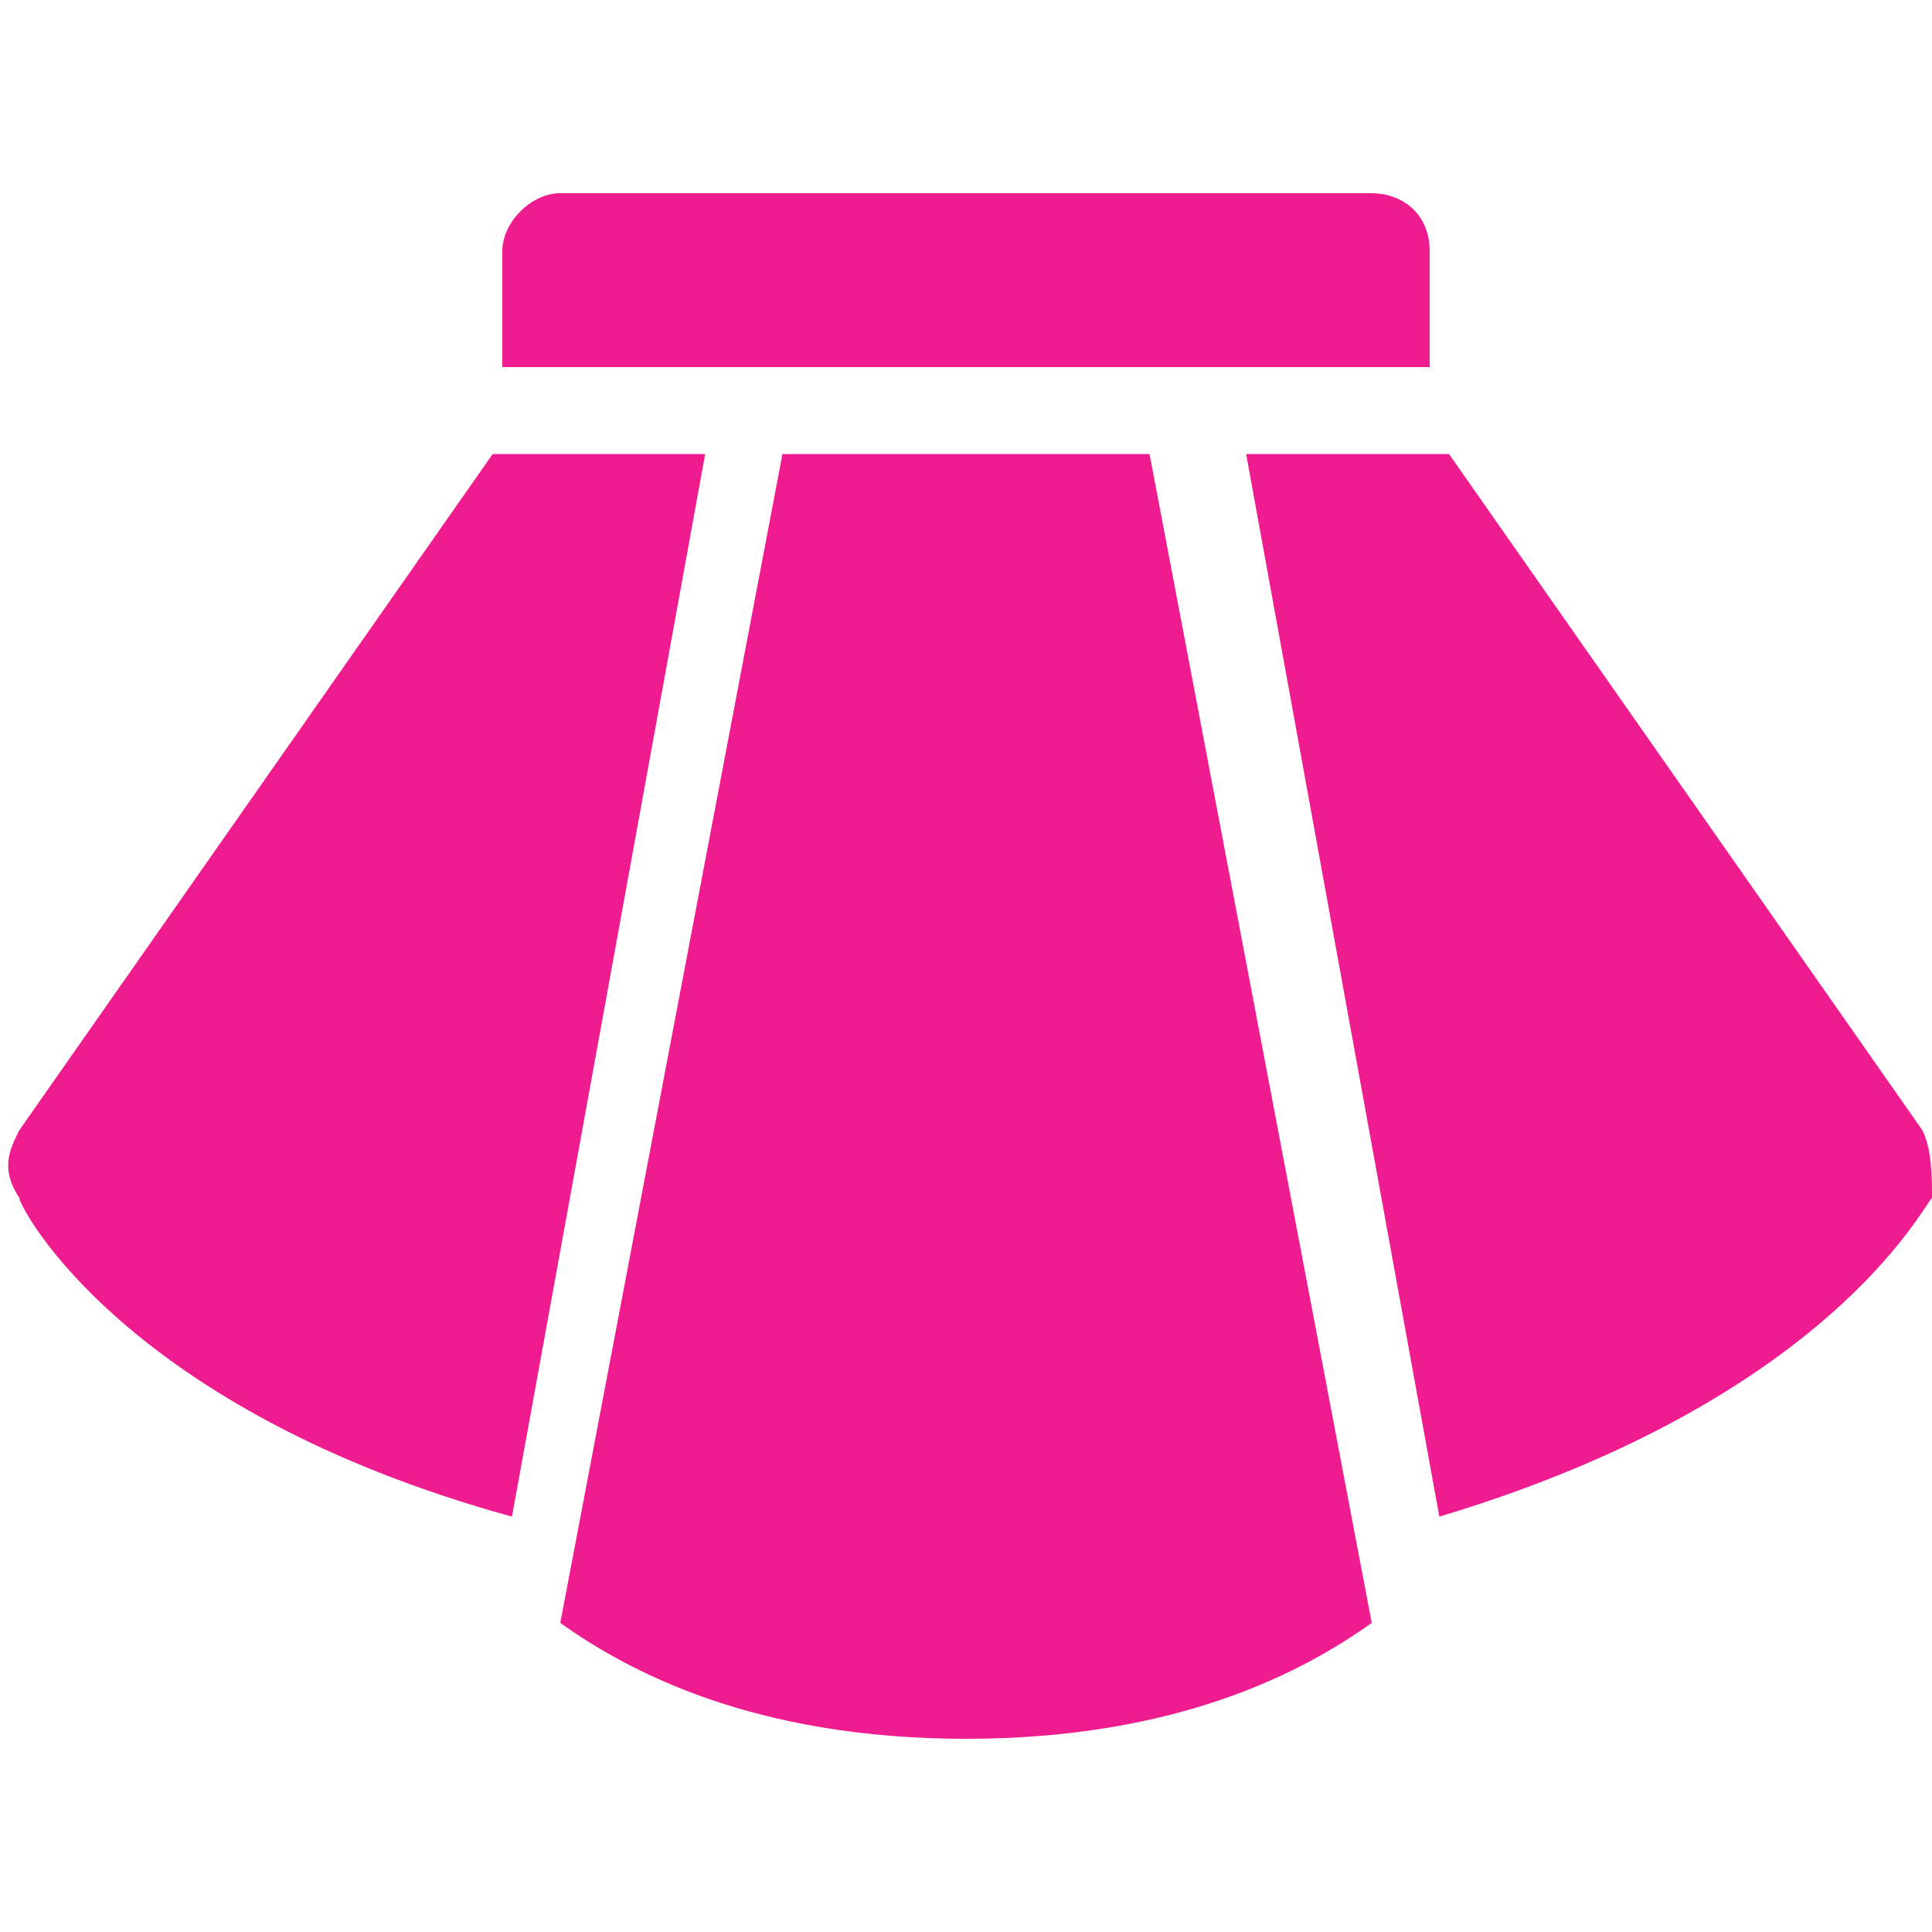 <?xml version="1.0" encoding="utf-8"?>
<!-- Generator: Adobe Illustrator 24.3.0, SVG Export Plug-In . SVG Version: 6.00 Build 0)  -->
<svg version="1.1" id="Camada_1" xmlns="http://www.w3.org/2000/svg" xmlns:xlink="http://www.w3.org/1999/xlink" x="0px" y="0px"
	 viewBox="0 0 20 20" style="enable-background:new 0 0 20 20;" xml:space="preserve">
<style type="text/css">
	.st0{fill:#EF1C8F;}
</style>
<g>
	<path class="st0" d="M5.1,4.7l-4.9,7c-0.1,0.2-0.2,0.4,0,0.7c0,0.1,1.1,2.2,5.1,3.3l2-11H5.1z"/>
	<path class="st0" d="M14.8,2.6c0-0.4-0.3-0.6-0.6-0.6H5.8C5.5,2,5.2,2.3,5.2,2.6v1.2h9.6V2.6z"/>
	<path class="st0" d="M11.9,4.7H8.1L5.8,16.8C6.5,17.3,7.8,18,10,18c2.2,0,3.5-0.7,4.2-1.2L11.9,4.7L11.9,4.7z"/>
	<path class="st0" d="M19.9,11.7L19.9,11.7l-4.9-7h-2.1l2,11c4-1.2,5-3.2,5.1-3.3C20,12.2,20,11.9,19.9,11.7z"/>
</g>
</svg>
